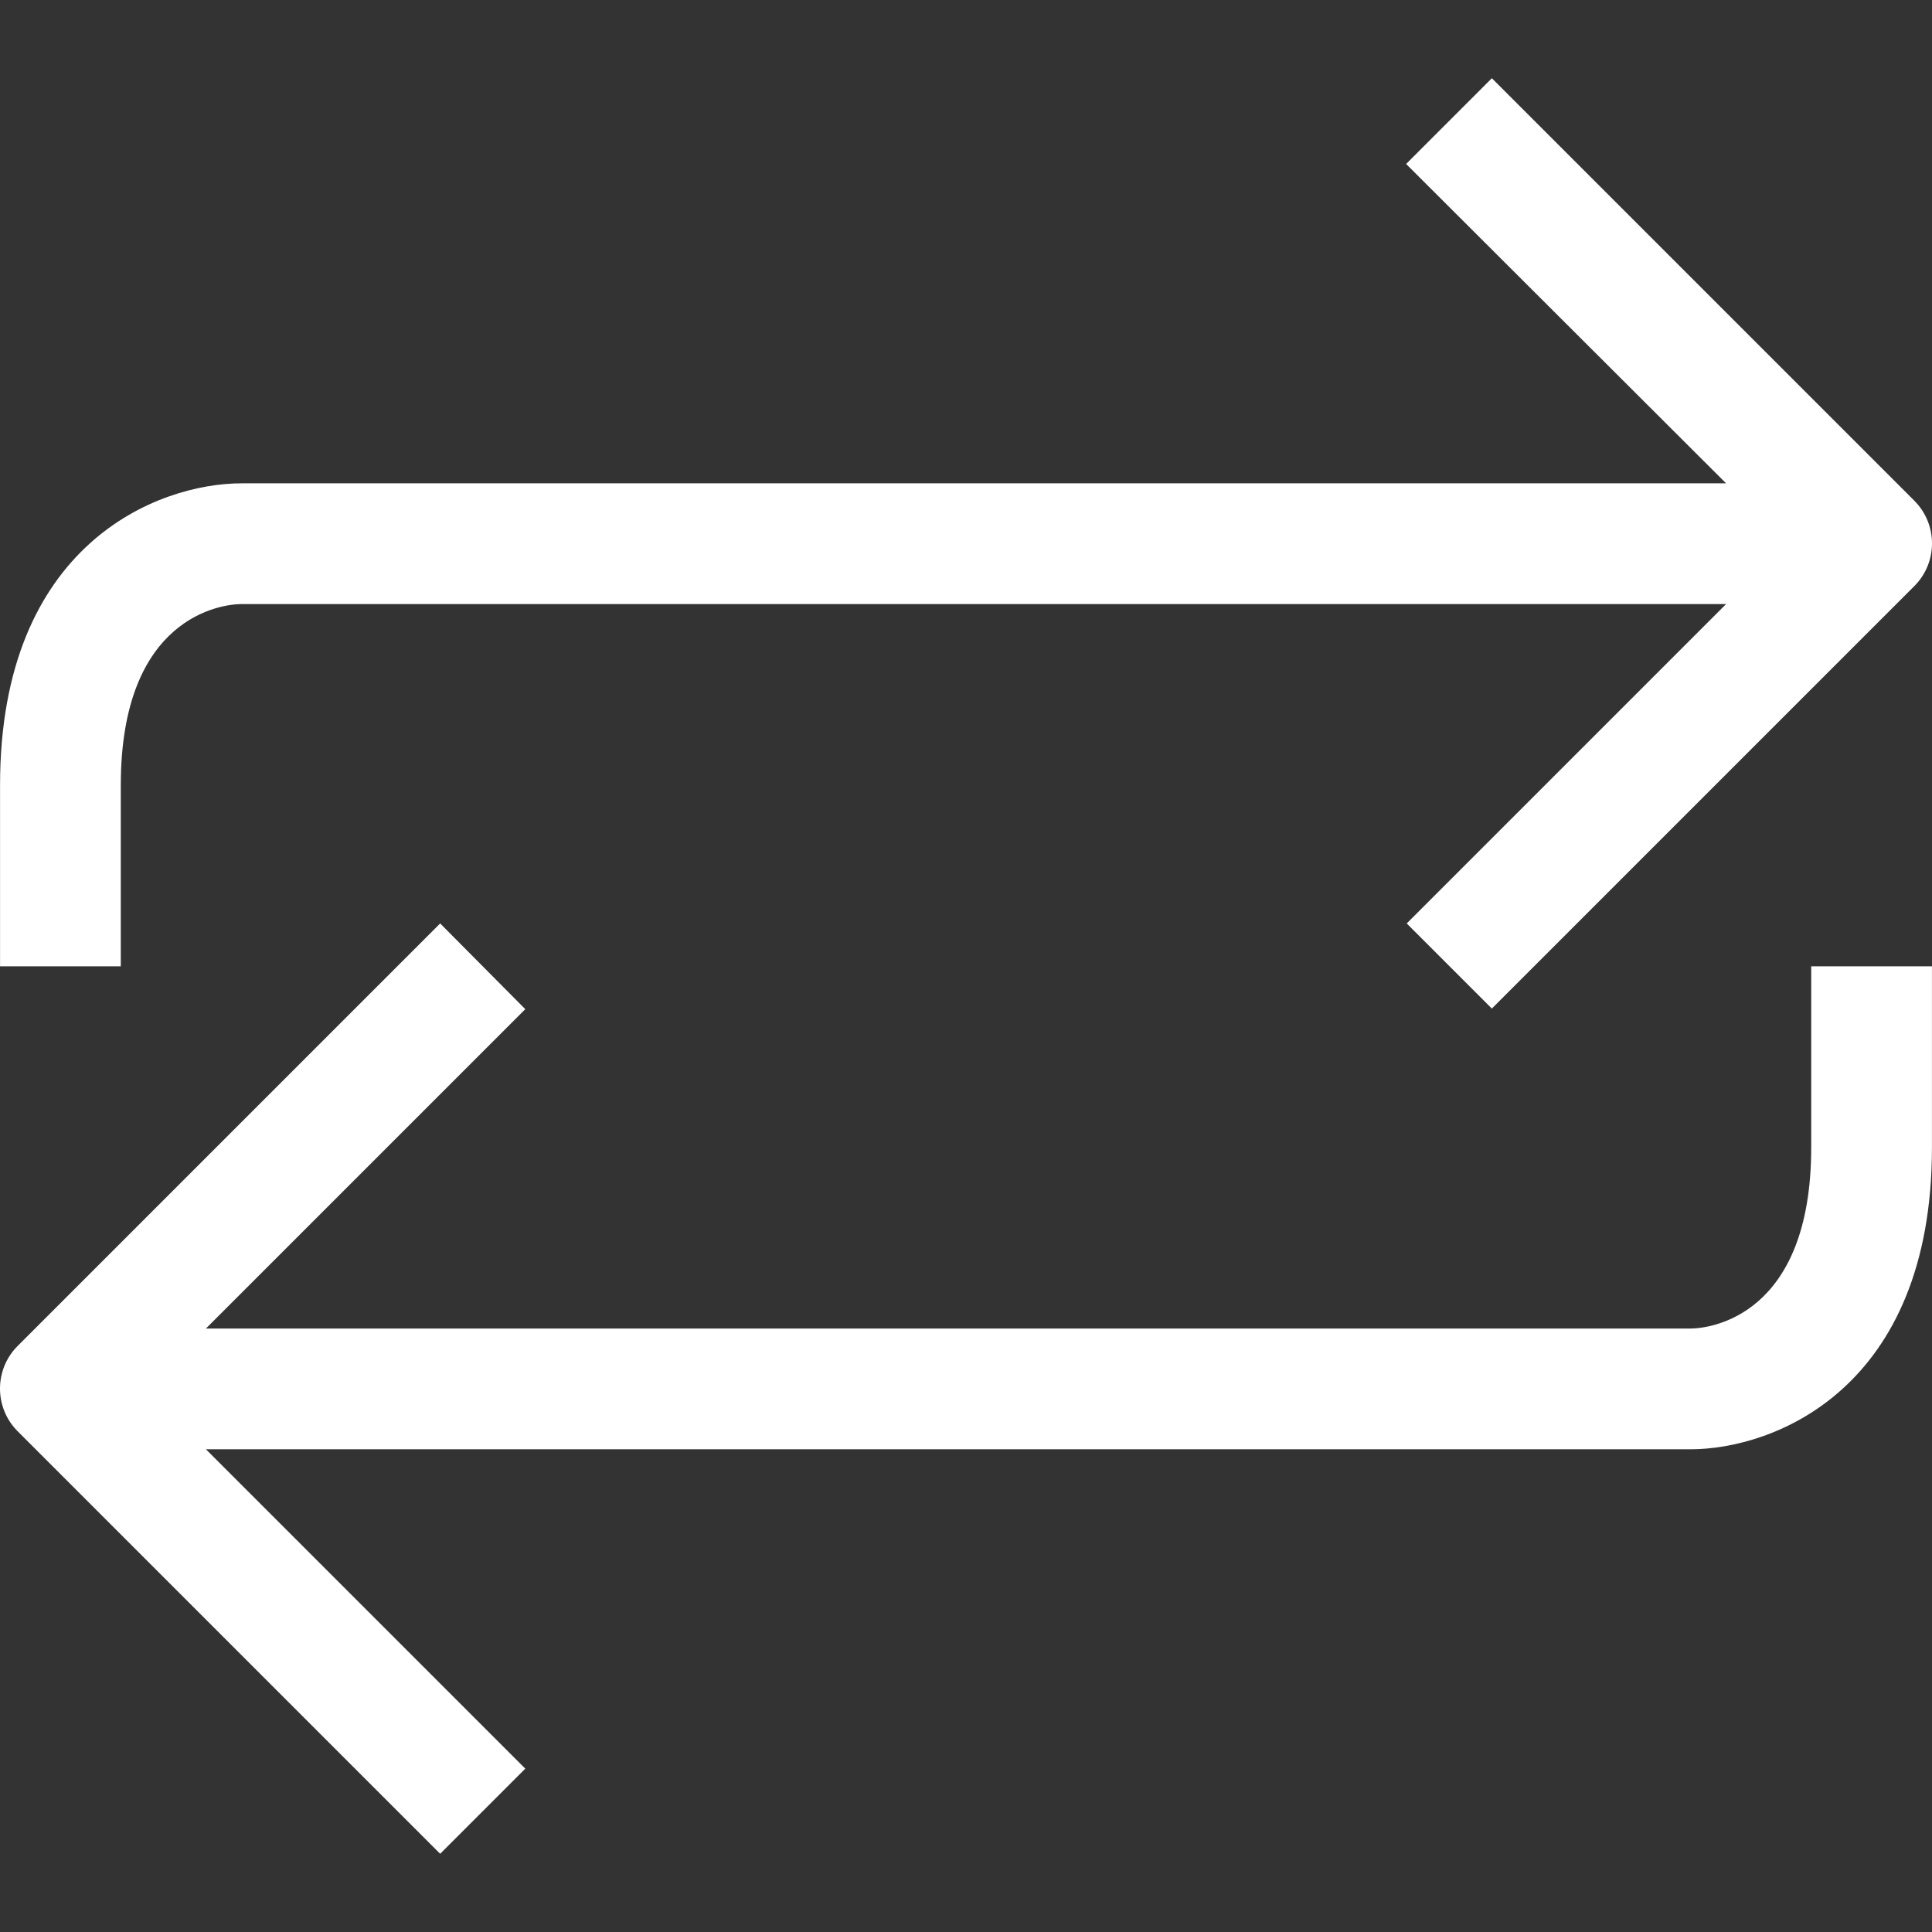 <svg xmlns="http://www.w3.org/2000/svg" width="22" height="22" viewBox="0 0 512.025 512.025" style="enable-background:new 0 0 512.025 512.025;" xml:space="preserve">
	<rect x="0" y="0" width="512.025" height="512.025" fill="#333333" stroke="none"/>
	<path fill="#fff" d="M480.013,304.093c0,44.8-26.88,48-32,48H54.573l84.64-84.64l-22.56-22.72l-112,112c-6.204,6.241-6.204,16.319,0,22.56 l112,112l22.56-22.56l-84.64-84.64h393.44c22.08,0,64-16,64-80v-48h-32V304.093z"/>
    <path fill="#fff" d="M32.013,208.093c0-44.8,26.88-48,32-48h393.44l-84.64,84.64l22.56,22.56l112-112c6.204-6.241,6.204-16.319,0-22.56 l-112-112l-22.72,22.72l84.8,84.64H64.013c-22.08,0-64,16-64,80v48h32V208.093z"/>
</svg>
